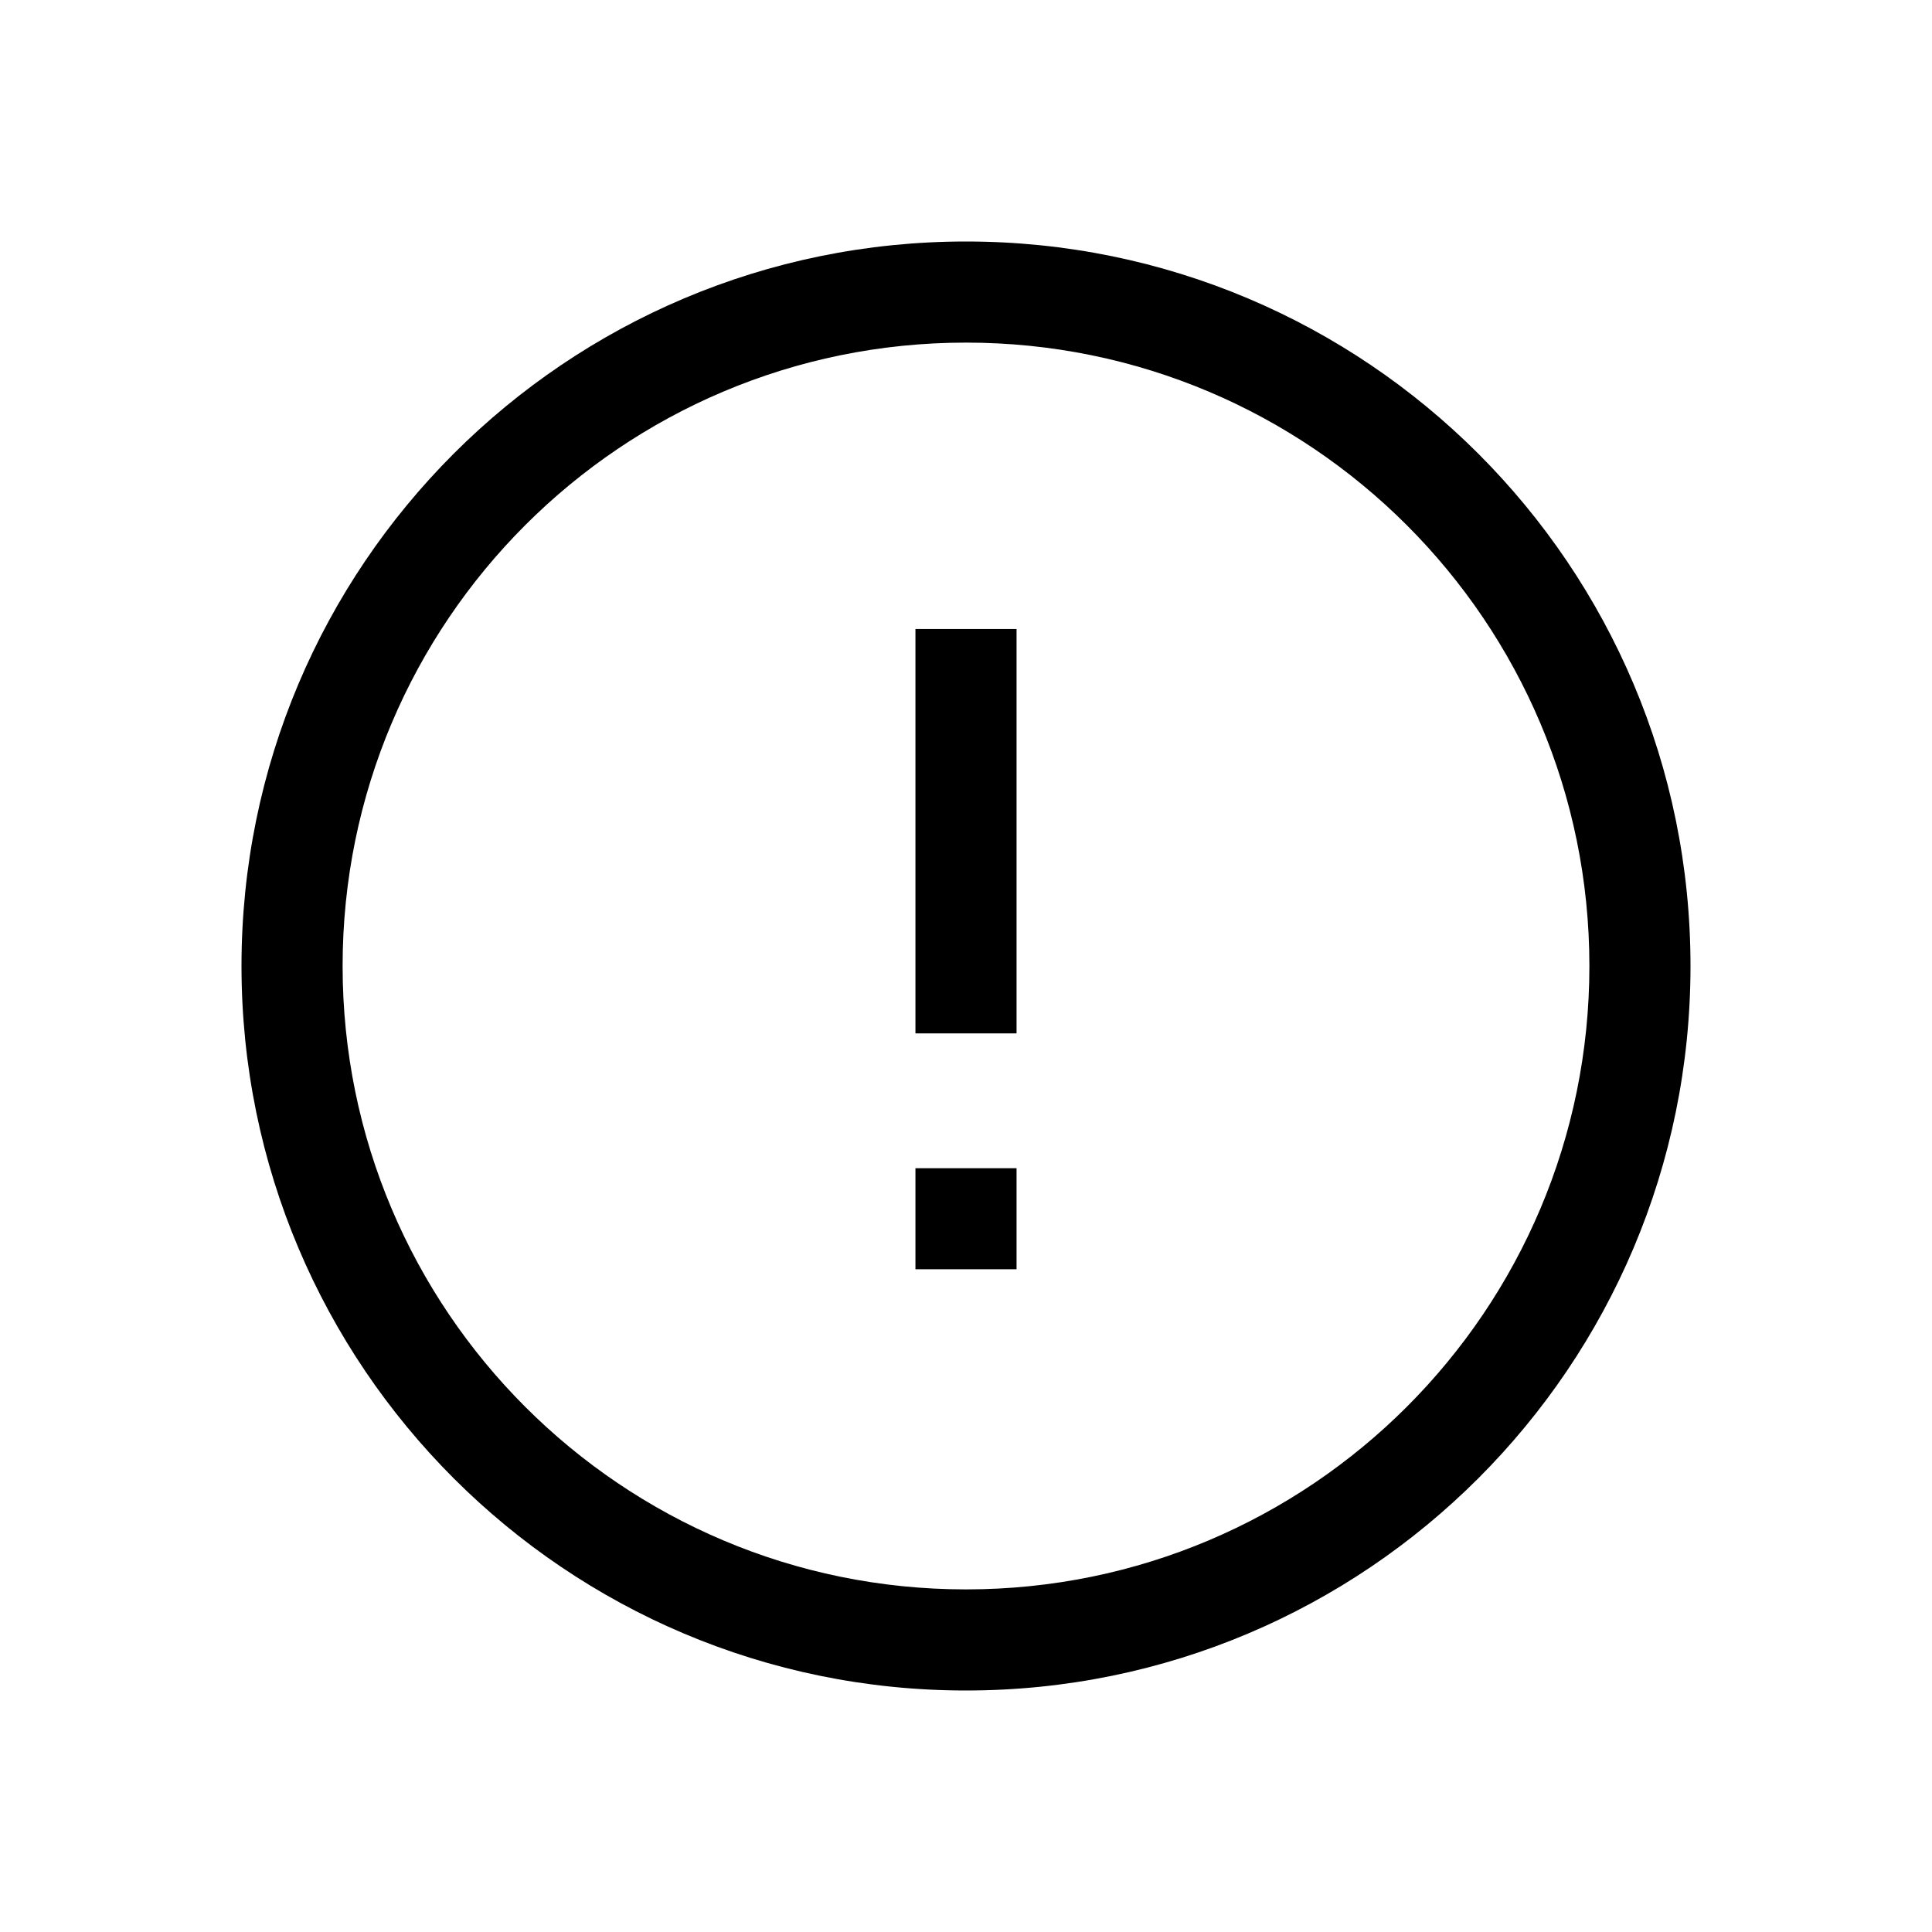 <svg width="24" height="24" viewBox="0 0 24 24" fill="none" xmlns="http://www.w3.org/2000/svg">
<path fill-rule="evenodd" clip-rule="evenodd" d="M12 4.256C7.723 4.256 4.256 7.723 4.256 12C4.256 16.277 7.723 19.744 12 19.744C16.277 19.744 19.744 16.277 19.744 12C19.744 7.723 16.277 4.256 12 4.256ZM3 12C3 7.029 7.029 3 12 3C16.971 3 21 7.029 21 12C21 16.971 16.971 21 12 21C7.029 21 3 16.971 3 12ZM11.372 12.837V7.814H12.628L12.628 12.837H11.372ZM11.372 14.512V15.767H12.628V14.512H11.372Z" fill="black"/>
</svg>
